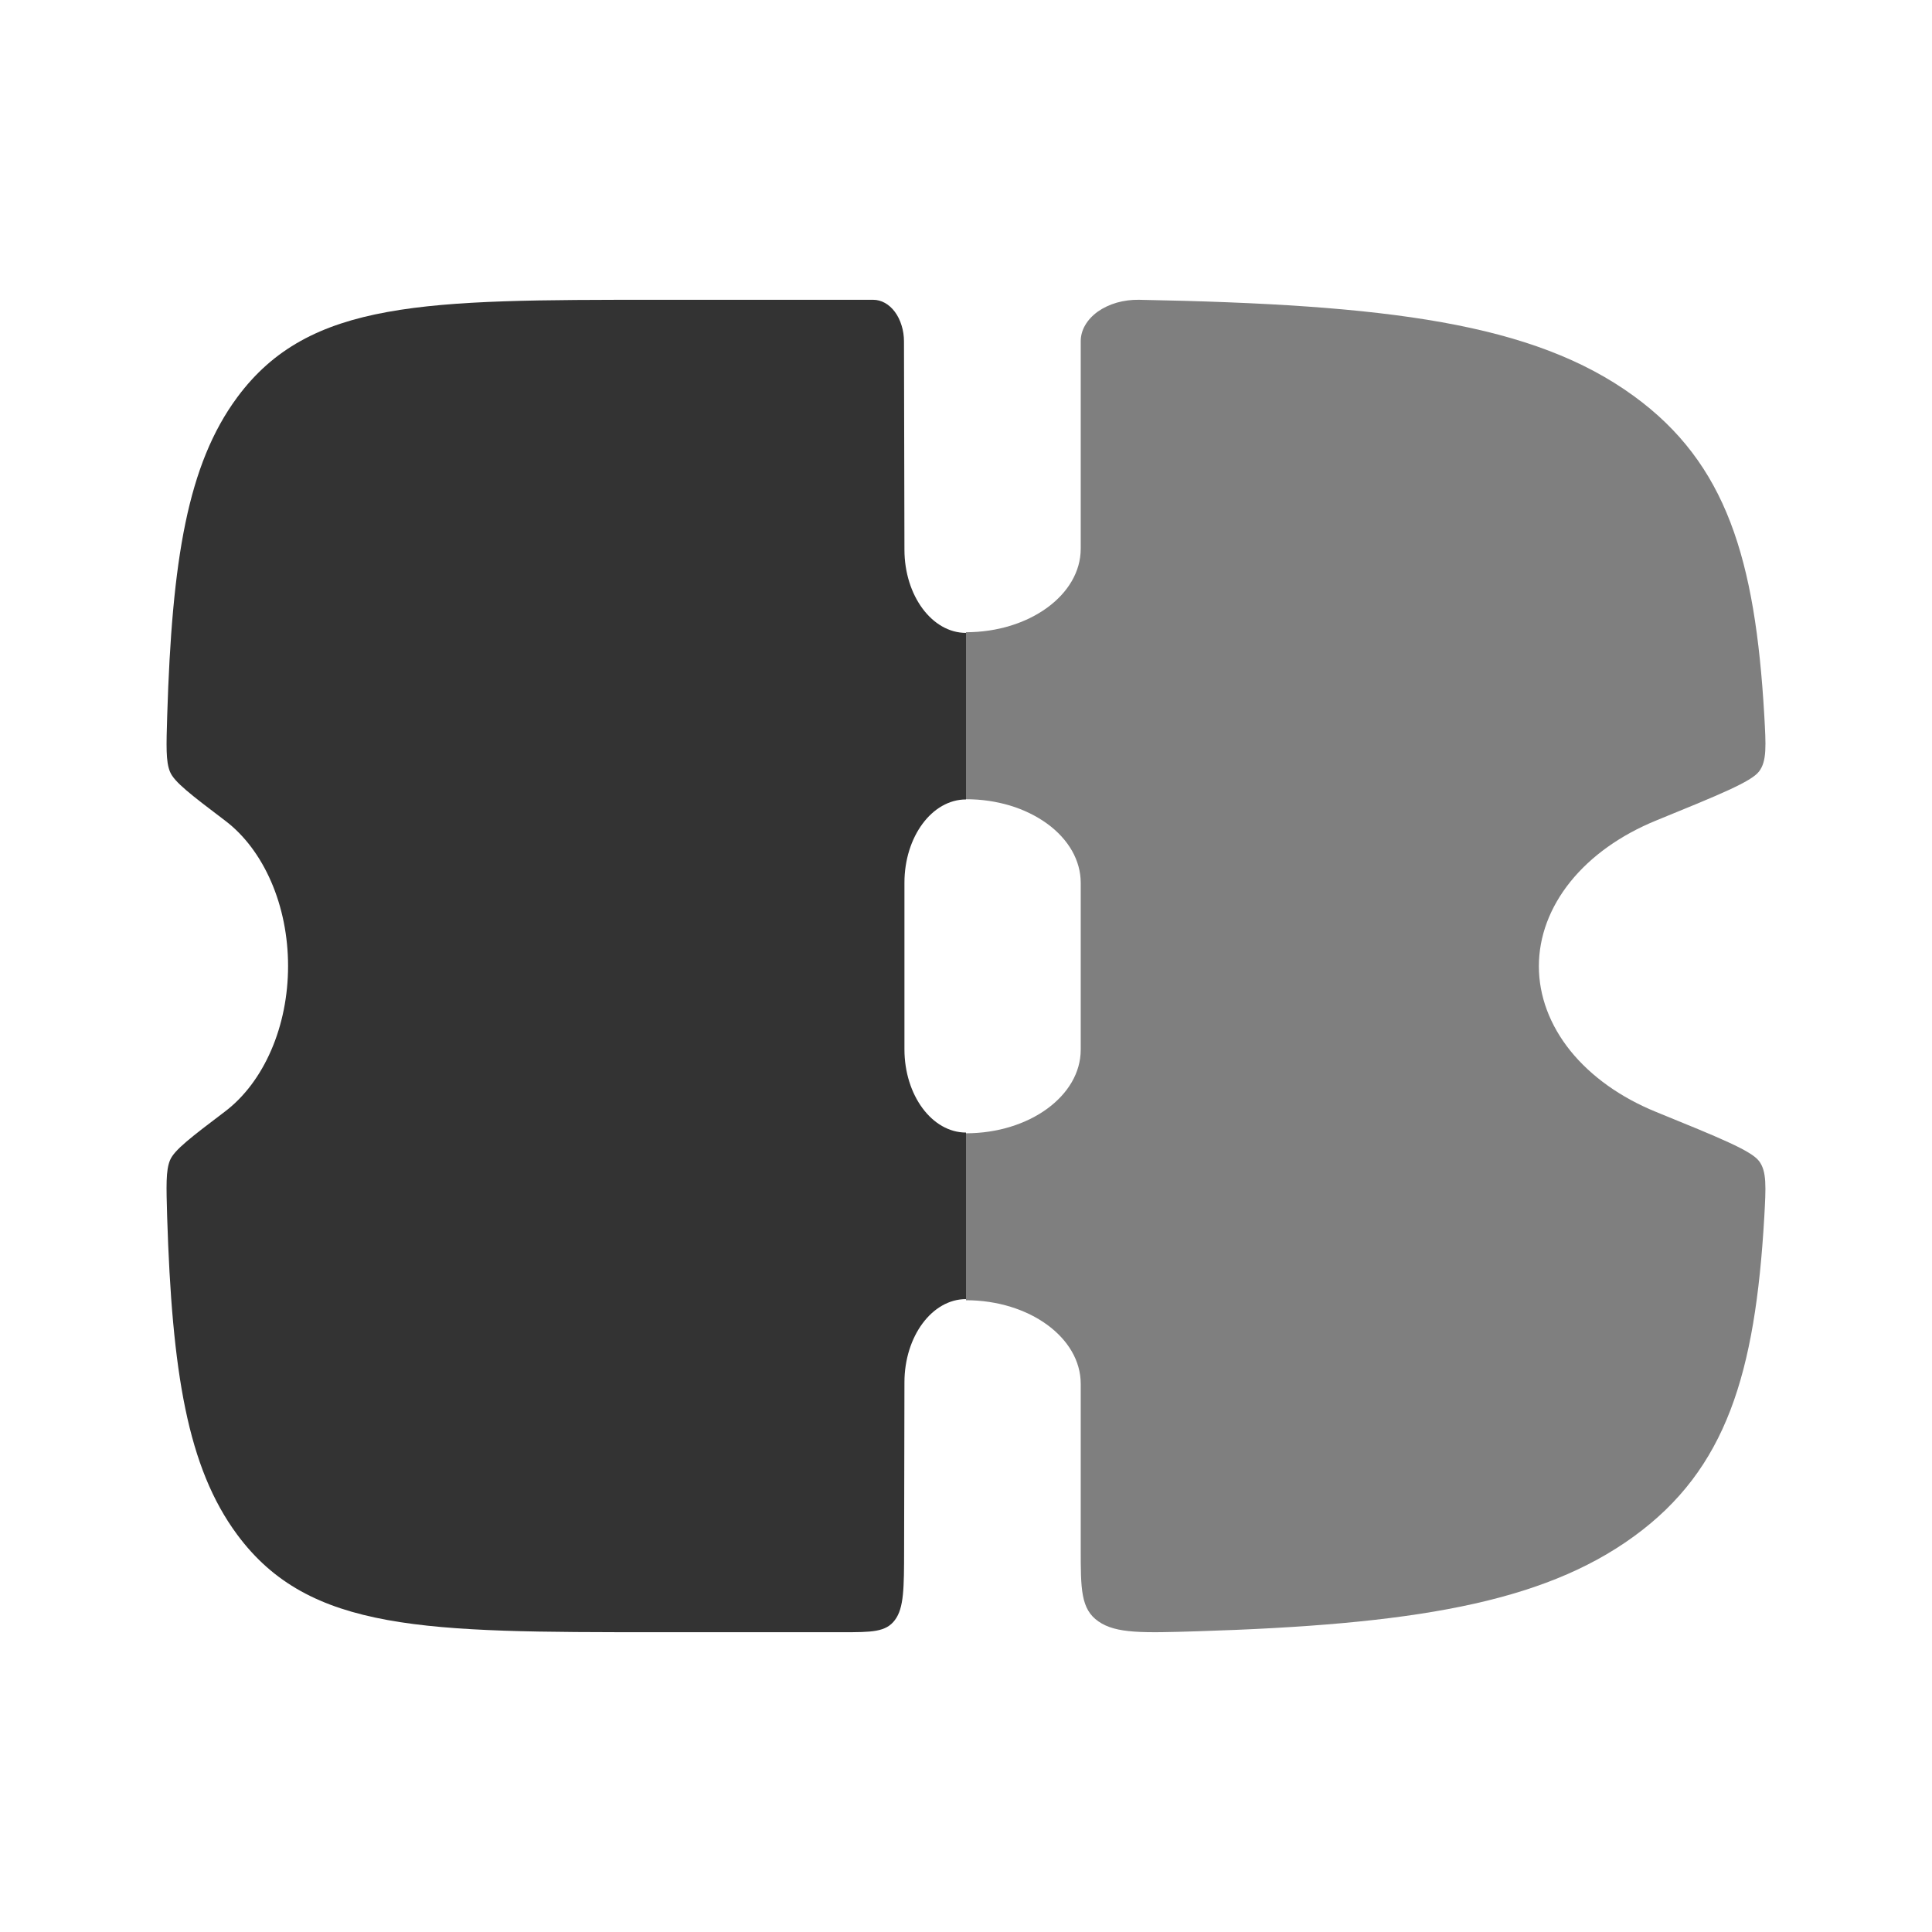 <svg width="29" height="29" viewBox="0 0 29 29" fill="none" xmlns="http://www.w3.org/2000/svg">
<path fill-rule="evenodd" clip-rule="evenodd" d="M13.576 20.75L13.571 23.254C13.57 23.841 13.569 24.135 13.433 24.317C13.298 24.5 13.081 24.5 12.646 24.5H9.871C6.386 24.5 4.644 24.5 3.56 23.035C2.814 22.027 2.582 20.596 2.509 18.264C2.496 17.801 2.488 17.569 2.552 17.415C2.616 17.261 2.87 17.069 3.379 16.683C3.665 16.466 3.904 16.149 4.07 15.766C4.237 15.382 4.324 14.945 4.324 14.5C4.324 14.055 4.237 13.618 4.07 13.234C3.904 12.851 3.665 12.534 3.379 12.318C2.87 11.932 2.615 11.739 2.552 11.585C2.488 11.431 2.496 11.2 2.51 10.736C2.582 8.404 2.815 6.974 3.56 5.965C4.643 4.5 6.385 4.5 9.871 4.5H13.107C13.168 4.5 13.227 4.516 13.283 4.547C13.339 4.578 13.39 4.624 13.433 4.682C13.476 4.74 13.51 4.809 13.533 4.885C13.557 4.96 13.569 5.042 13.569 5.124L13.576 8.25C13.576 8.94 13.99 9.5 14.5 9.5V12C13.99 12 13.576 12.56 13.576 13.25V15.75C13.576 16.44 13.99 17 14.5 17V19.5C13.99 19.5 13.576 20.06 13.576 20.75Z" fill="#333333"/>
<path opacity="0.5" d="M14.5 19.517C15.45 19.517 16.222 20.079 16.222 20.771V23.247C16.222 23.852 16.222 24.154 16.488 24.338C16.753 24.523 17.158 24.511 17.971 24.486C21.172 24.387 23.138 24.071 24.525 23.062C25.915 22.052 26.346 20.615 26.482 18.276C26.508 17.813 26.521 17.581 26.403 17.427C26.284 17.271 25.81 17.078 24.862 16.692C24.327 16.475 23.882 16.157 23.572 15.773C23.263 15.388 23.099 14.95 23.099 14.504C23.099 14.057 23.263 13.619 23.572 13.235C23.882 12.85 24.327 12.533 24.862 12.315C25.81 11.928 26.284 11.735 26.403 11.581C26.523 11.425 26.508 11.193 26.482 10.73C26.346 8.391 25.915 6.956 24.523 5.944C23.016 4.847 20.822 4.57 17.096 4.5C16.983 4.498 16.869 4.513 16.763 4.543C16.657 4.574 16.561 4.619 16.479 4.677C16.398 4.735 16.333 4.805 16.289 4.881C16.244 4.958 16.222 5.04 16.222 5.123V8.237C16.222 8.928 15.45 9.49 14.5 9.49V11.997C14.726 11.996 14.95 12.029 15.159 12.091C15.367 12.154 15.557 12.247 15.717 12.363C15.877 12.479 16.004 12.618 16.091 12.77C16.177 12.922 16.222 13.085 16.222 13.25V15.757C16.222 16.449 15.45 17.011 14.5 17.011V19.517Z" fill="black"/>
</svg>
